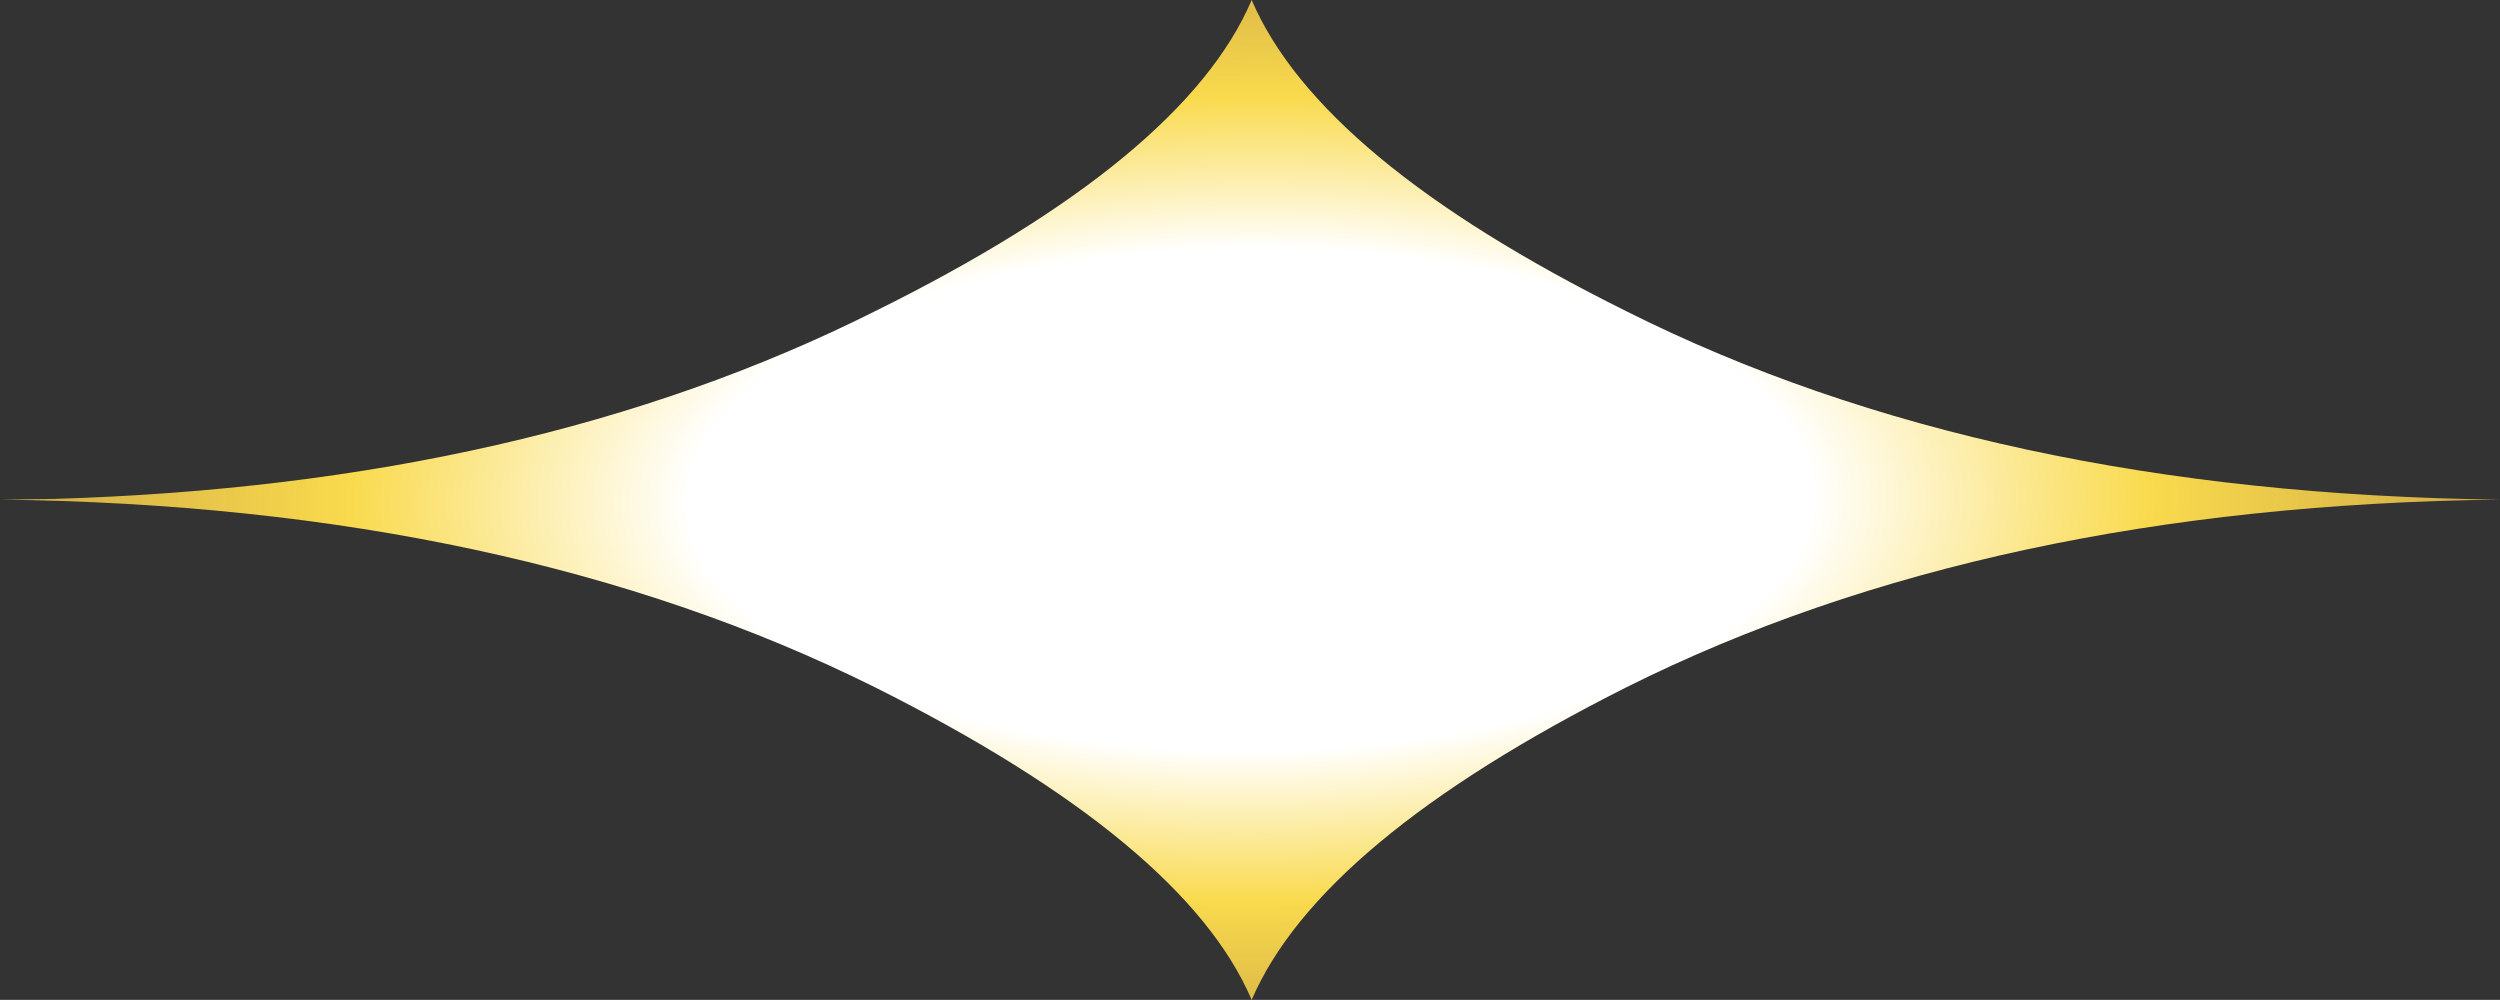 <?xml version="1.0" encoding="UTF-8" standalone="no"?>
<svg xmlns:xlink="http://www.w3.org/1999/xlink" height="74.85px" width="187.15px" xmlns="http://www.w3.org/2000/svg">
  <rect width="100%" height="100%" fill="#333333" stroke="none"/>
  <g transform="matrix(1.0, 0.0, 0.0, 1.0, 93.6, 37.4)">
    <path d="M0.1 -37.4 Q5.2 -25.5 28.15 -14.1 55.35 -0.45 93.55 0.0 55.35 0.45 28.15 14.05 5.2 25.6 0.1 37.45 -4.95 25.65 -28.1 14.05 -55.4 0.45 -93.6 0.0 L-89.6 -0.05 Q-54.0 -1.1 -28.1 -14.1 -4.95 -25.55 0.1 -37.4" fill="url(#gradient0)" fill-rule="evenodd" stroke="none"/>
  </g>
  <defs>
    <radialGradient cx="0" cy="0" gradientTransform="matrix(-3.0E-4, -0.059, 0.132, -7.0E-4, 0.0, 0.0)" gradientUnits="userSpaceOnUse" id="gradient0" r="819.2" spreadMethod="pad">
      <stop offset="0.388" stop-color="#ffffff"/>
      <stop offset="0.624" stop-color="#f9da4d"/>
      <stop offset="0.843" stop-color="#f4ca4a" stop-opacity="0.824"/>
      <stop offset="1.0" stop-color="#f9da4d" stop-opacity="0.0"/>
    </radialGradient>
  </defs>
</svg>
